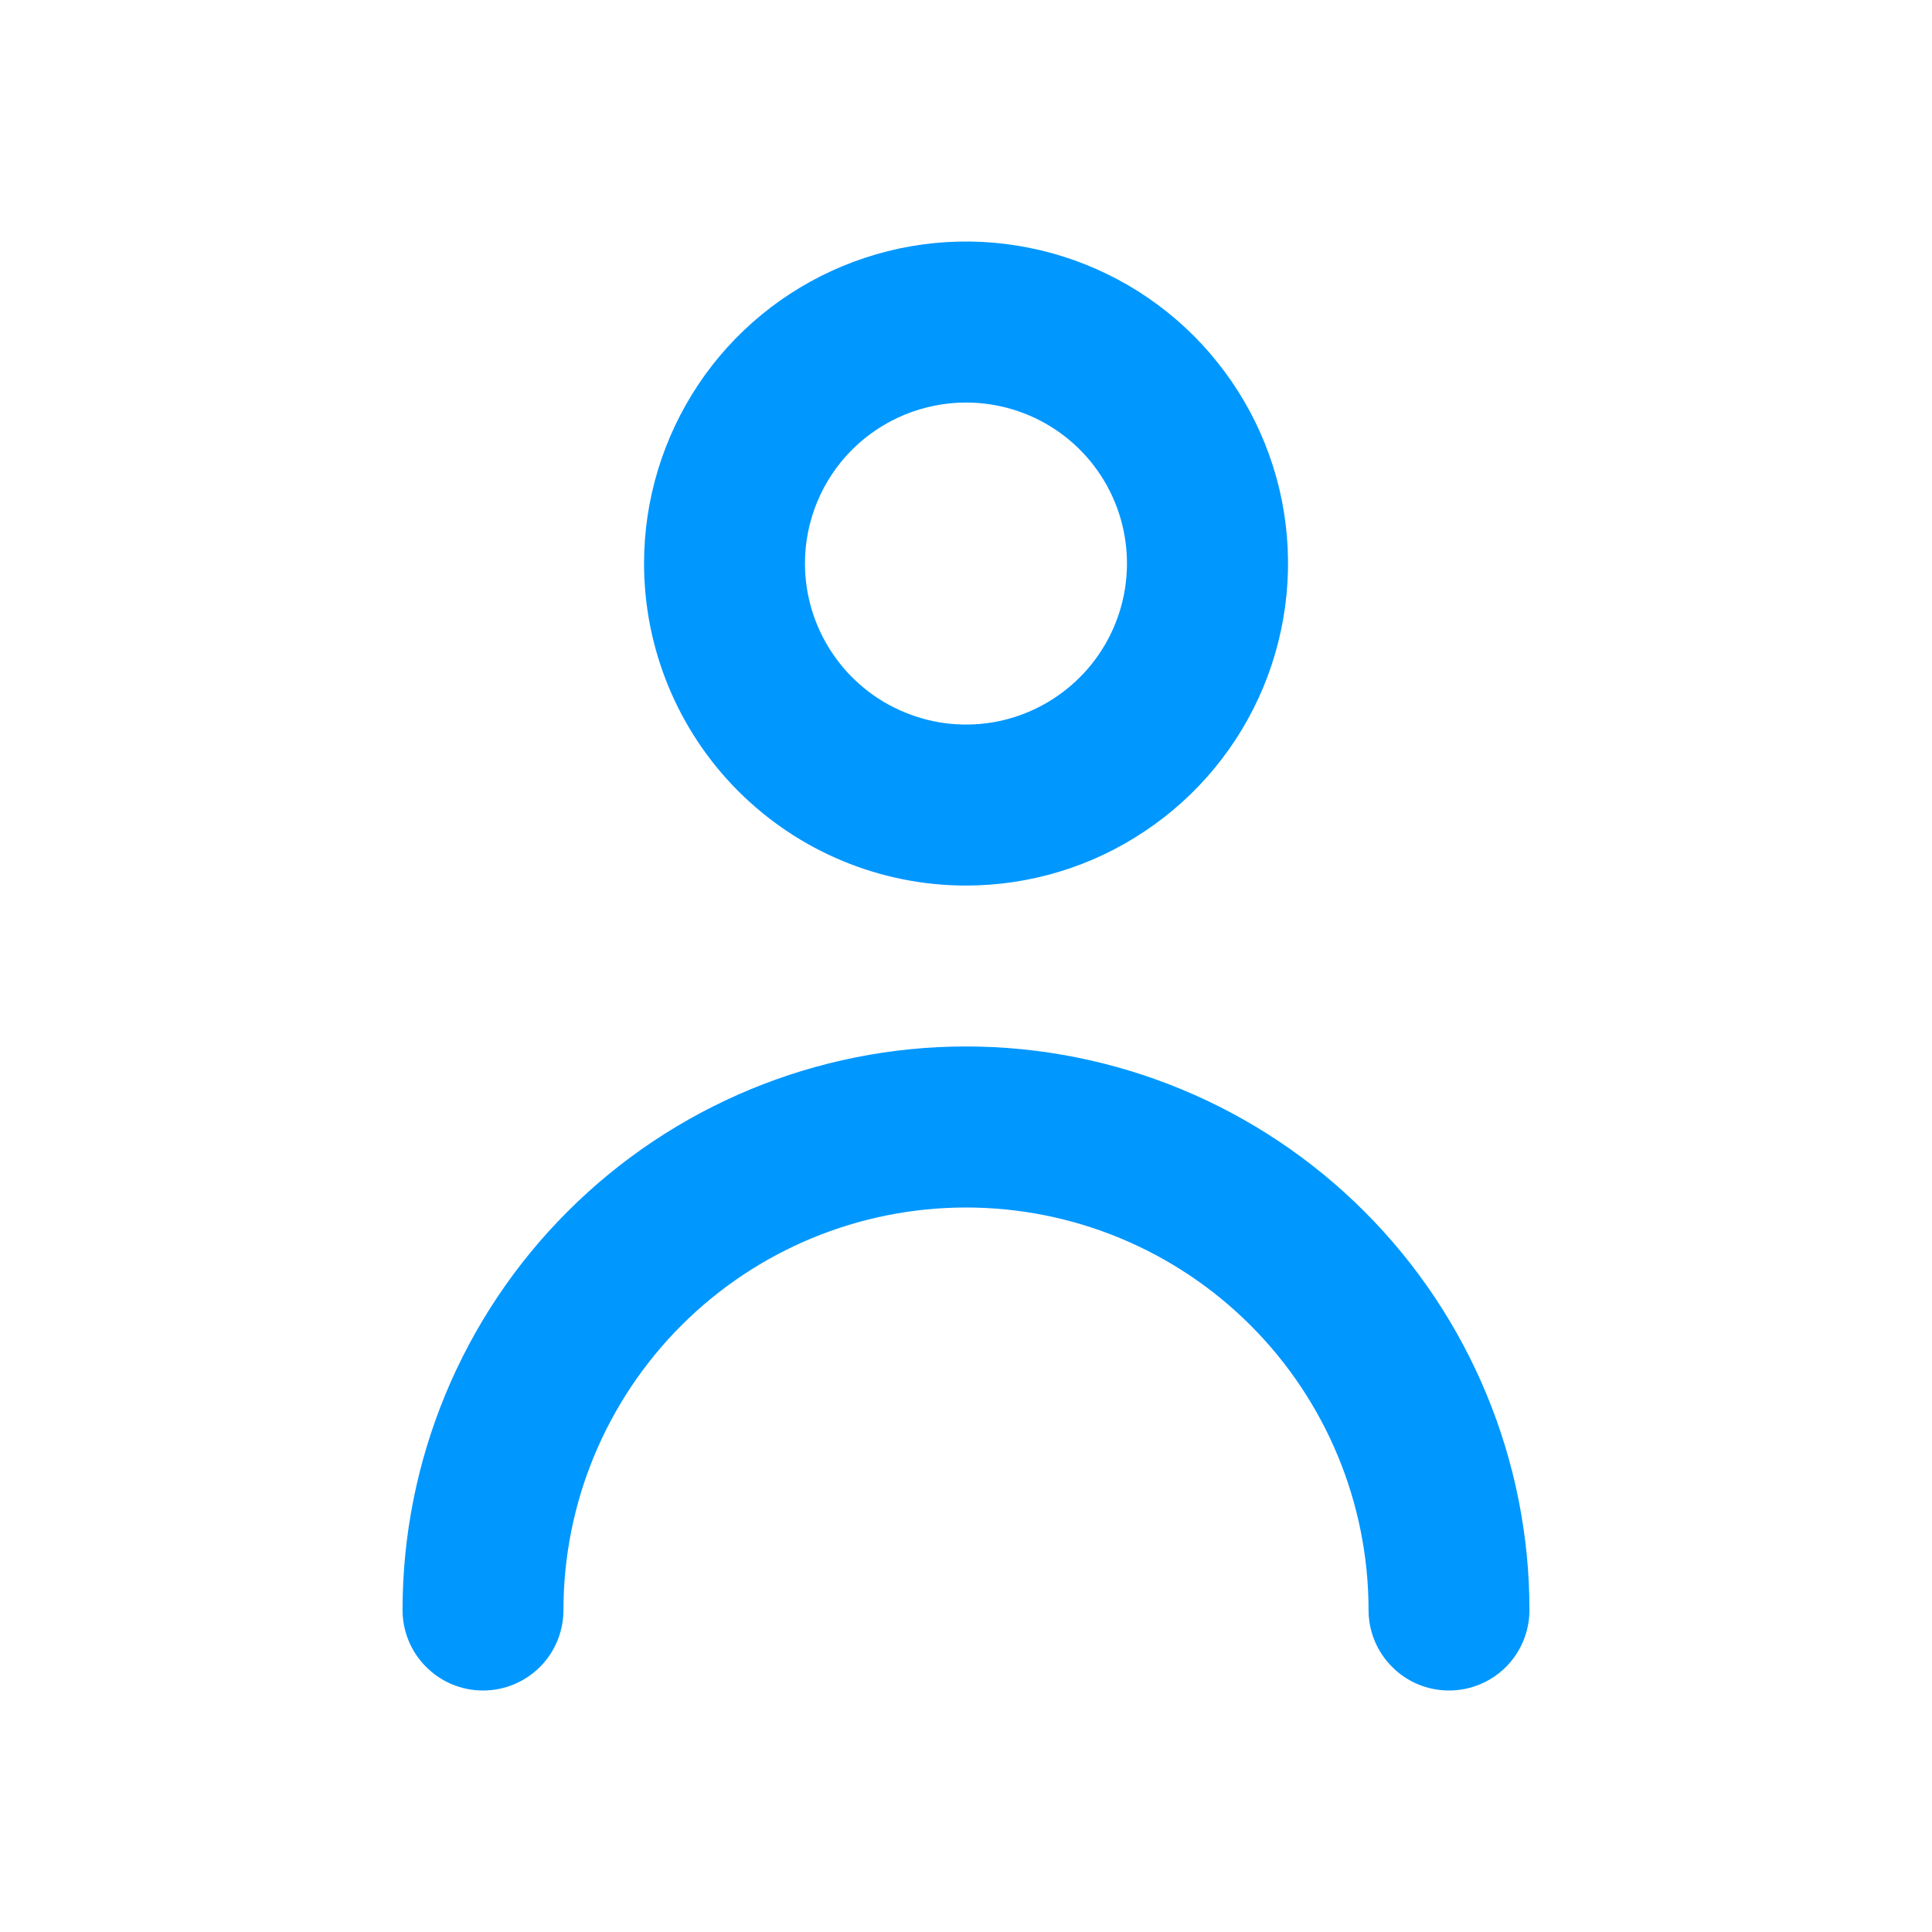 <svg width="14" height="14" viewBox="0 0 14 14" fill="none" xmlns="http://www.w3.org/2000/svg">
<path d="M7 6.417C7.462 6.417 7.913 6.28 8.296 6.023C8.68 5.767 8.979 5.403 9.156 4.976C9.332 4.55 9.379 4.081 9.289 3.628C9.199 3.175 8.976 2.76 8.65 2.433C8.324 2.107 7.908 1.885 7.455 1.795C7.003 1.705 6.534 1.751 6.107 1.928C5.681 2.104 5.316 2.403 5.06 2.787C4.804 3.171 4.667 3.622 4.667 4.083C4.667 4.702 4.913 5.296 5.35 5.733C5.788 6.171 6.381 6.417 7 6.417ZM7 2.917C7.231 2.917 7.456 2.985 7.648 3.113C7.84 3.241 7.99 3.424 8.078 3.637C8.166 3.85 8.189 4.085 8.144 4.311C8.099 4.537 7.988 4.745 7.825 4.908C7.662 5.071 7.454 5.183 7.228 5.228C7.001 5.273 6.767 5.25 6.554 5.161C6.34 5.073 6.158 4.923 6.03 4.731C5.902 4.54 5.833 4.314 5.833 4.083C5.833 3.774 5.956 3.477 6.175 3.258C6.394 3.04 6.691 2.917 7 2.917Z" fill="#0097FF"/>
<path d="M7 7.583C5.917 7.583 4.878 8.014 4.113 8.779C3.347 9.545 2.917 10.584 2.917 11.667C2.917 11.821 2.978 11.97 3.088 12.079C3.197 12.189 3.345 12.25 3.5 12.25C3.655 12.25 3.803 12.189 3.913 12.079C4.022 11.97 4.083 11.821 4.083 11.667C4.083 10.893 4.391 10.151 4.938 9.604C5.485 9.057 6.227 8.75 7 8.75C7.774 8.75 8.515 9.057 9.062 9.604C9.609 10.151 9.917 10.893 9.917 11.667C9.917 11.821 9.978 11.97 10.088 12.079C10.197 12.189 10.345 12.25 10.5 12.25C10.655 12.25 10.803 12.189 10.913 12.079C11.022 11.97 11.083 11.821 11.083 11.667C11.083 10.584 10.653 9.545 9.887 8.779C9.122 8.014 8.083 7.583 7 7.583Z" fill="#0097FF"/>
</svg>
